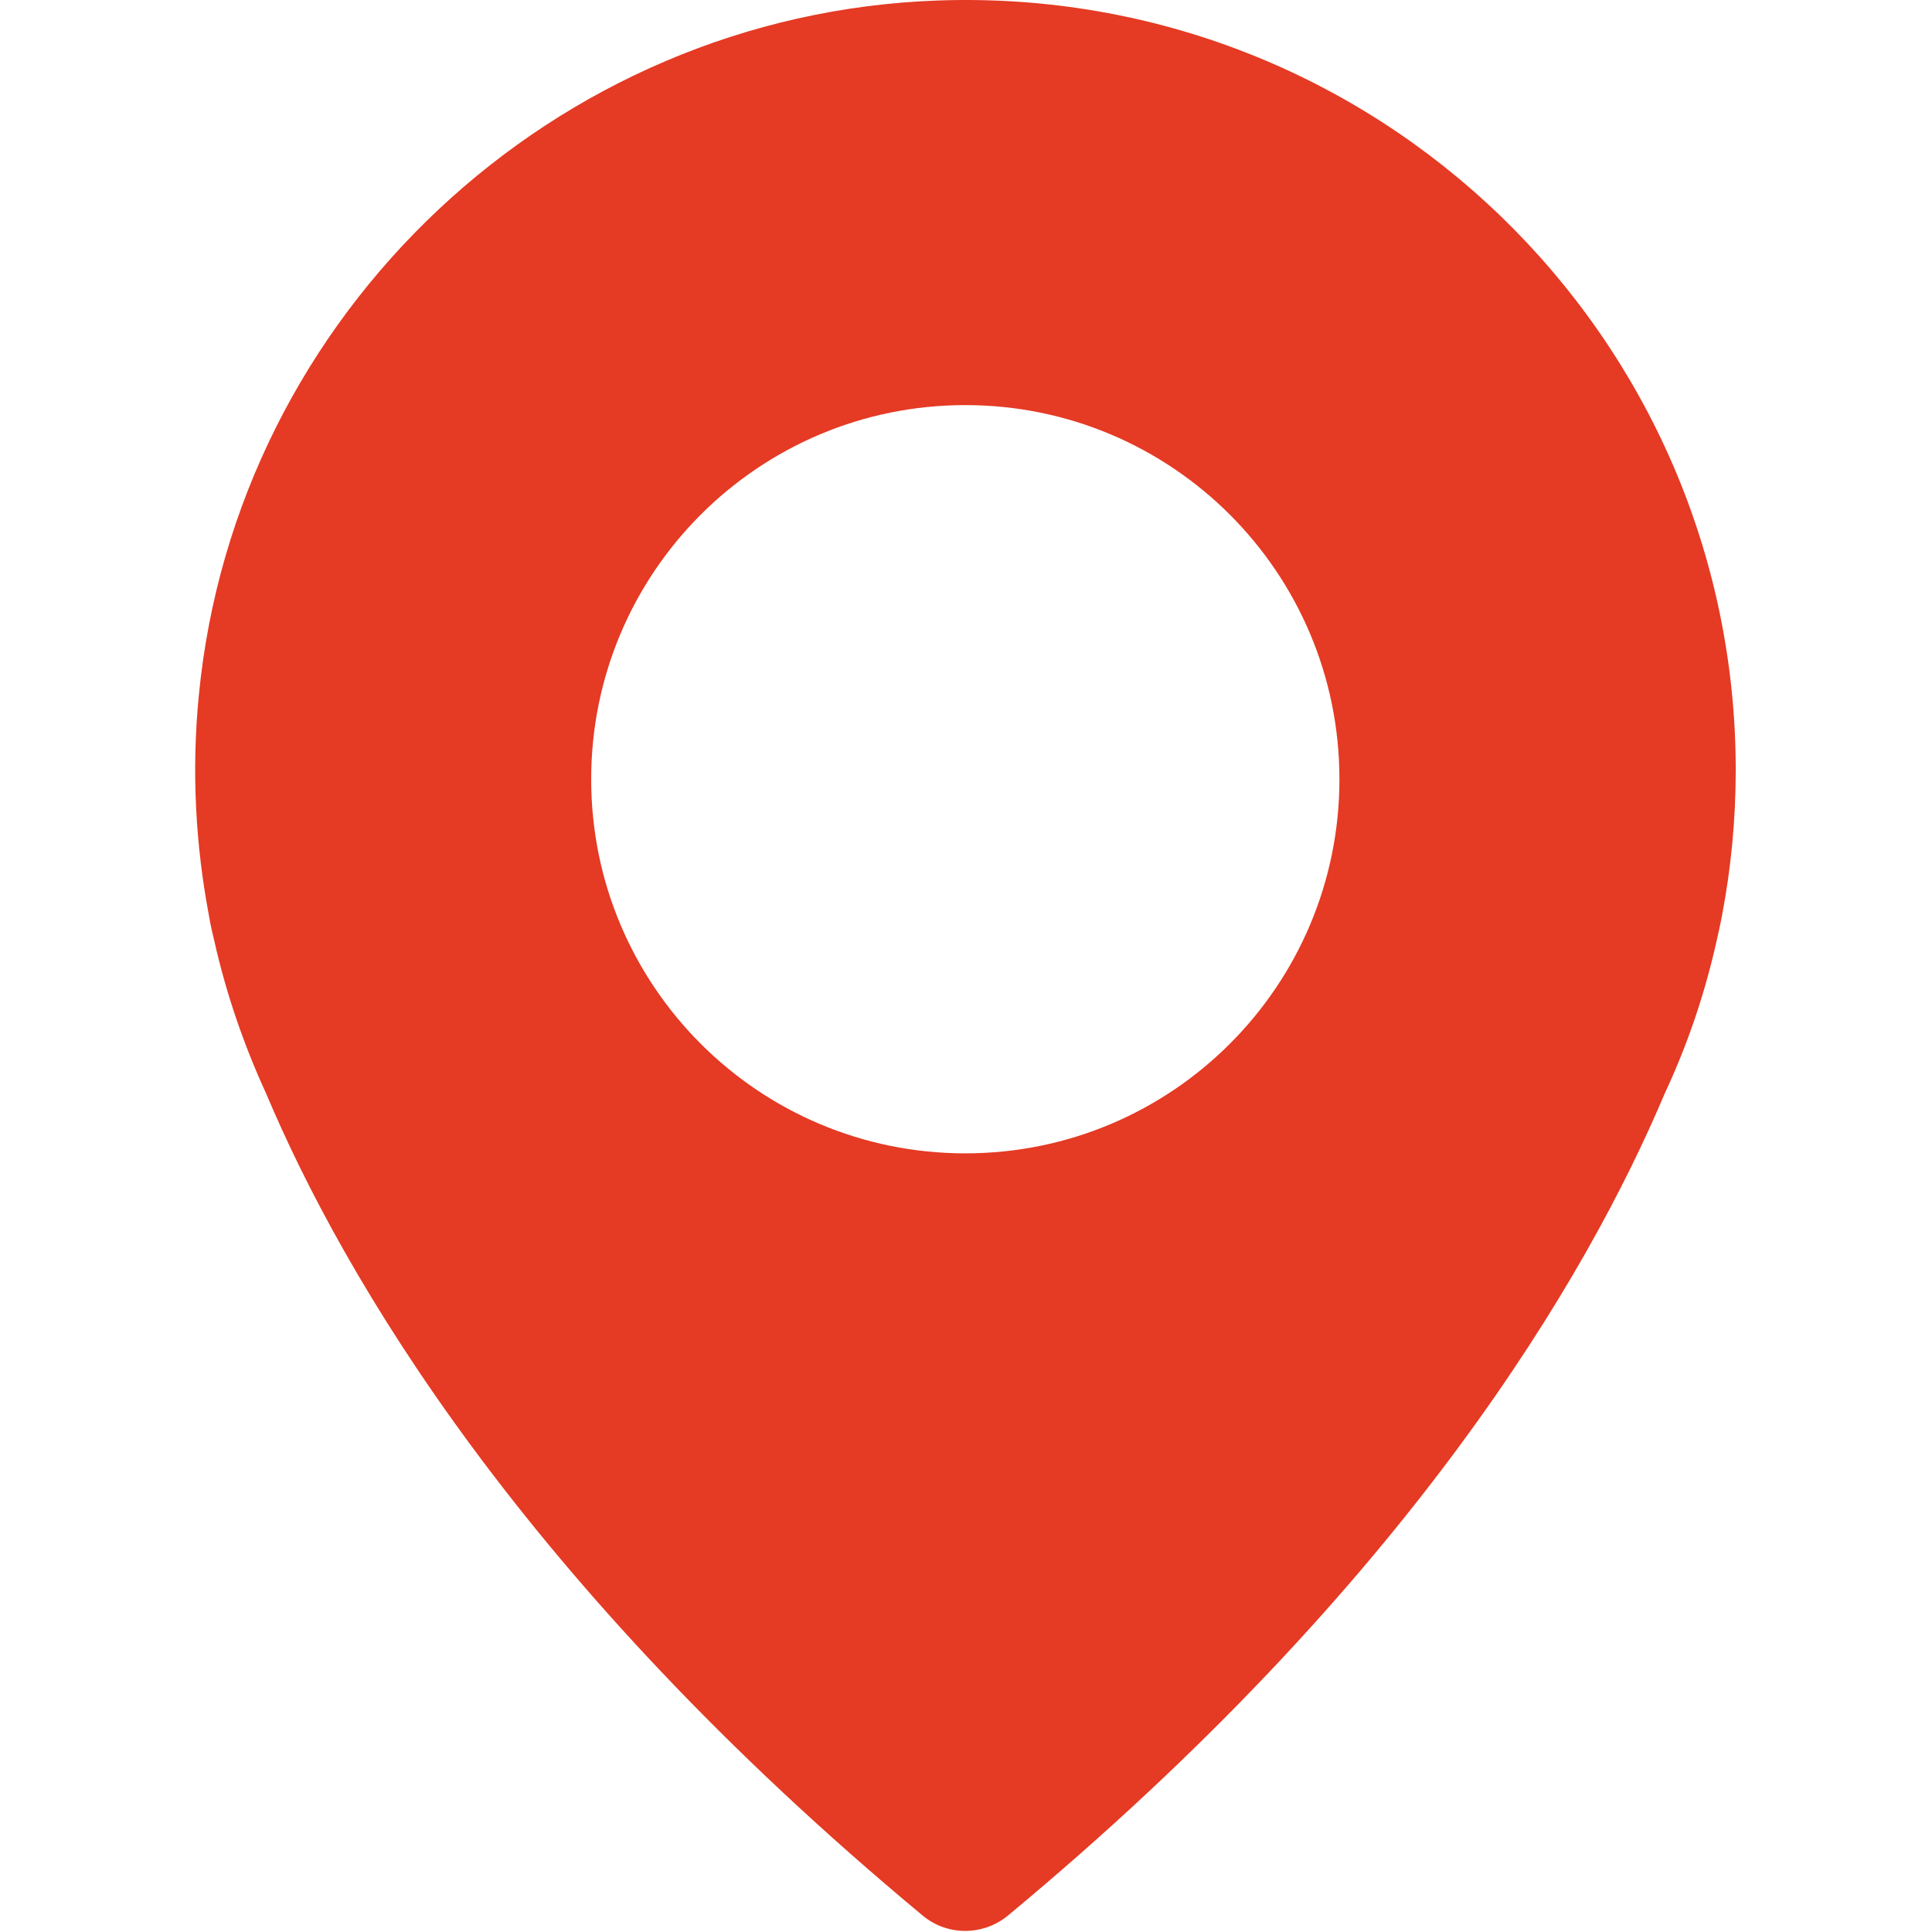 <svg width="488" height="488" viewBox="0 0 488 488" fill="none" xmlns="http://www.w3.org/2000/svg">
<g clip-path="url(#clip0)">
<path d="M236.925 0.124C140.025 3.524 59.525 79.124 50.225 175.624C48.325 194.924 49.425 213.624 52.825 231.524C52.825 231.524 53.125 233.624 54.125 237.624C57.125 251.024 61.625 264.024 67.225 276.224C86.725 322.424 131.825 399.724 233.025 483.824C239.225 489.024 248.325 489.024 254.625 483.824C355.825 399.824 400.925 322.524 420.525 276.124C426.225 263.924 430.625 251.024 433.625 237.524C434.525 233.624 434.925 231.424 434.925 231.424C437.225 219.424 438.425 207.124 438.425 194.524C438.425 84.724 347.525 -3.776 236.925 0.124ZM243.825 291.324C191.625 291.324 149.325 249.024 149.325 196.824C149.325 144.624 191.625 102.324 243.825 102.324C296.025 102.324 338.325 144.624 338.325 196.824C338.325 249.024 296.025 291.324 243.825 291.324Z" fill="#E53A24"/>
</g>
<defs>
<clipPath id="clip0">
<rect width="487.724" height="487.724" fill="white"/>
</clipPath>
</defs>
</svg>
